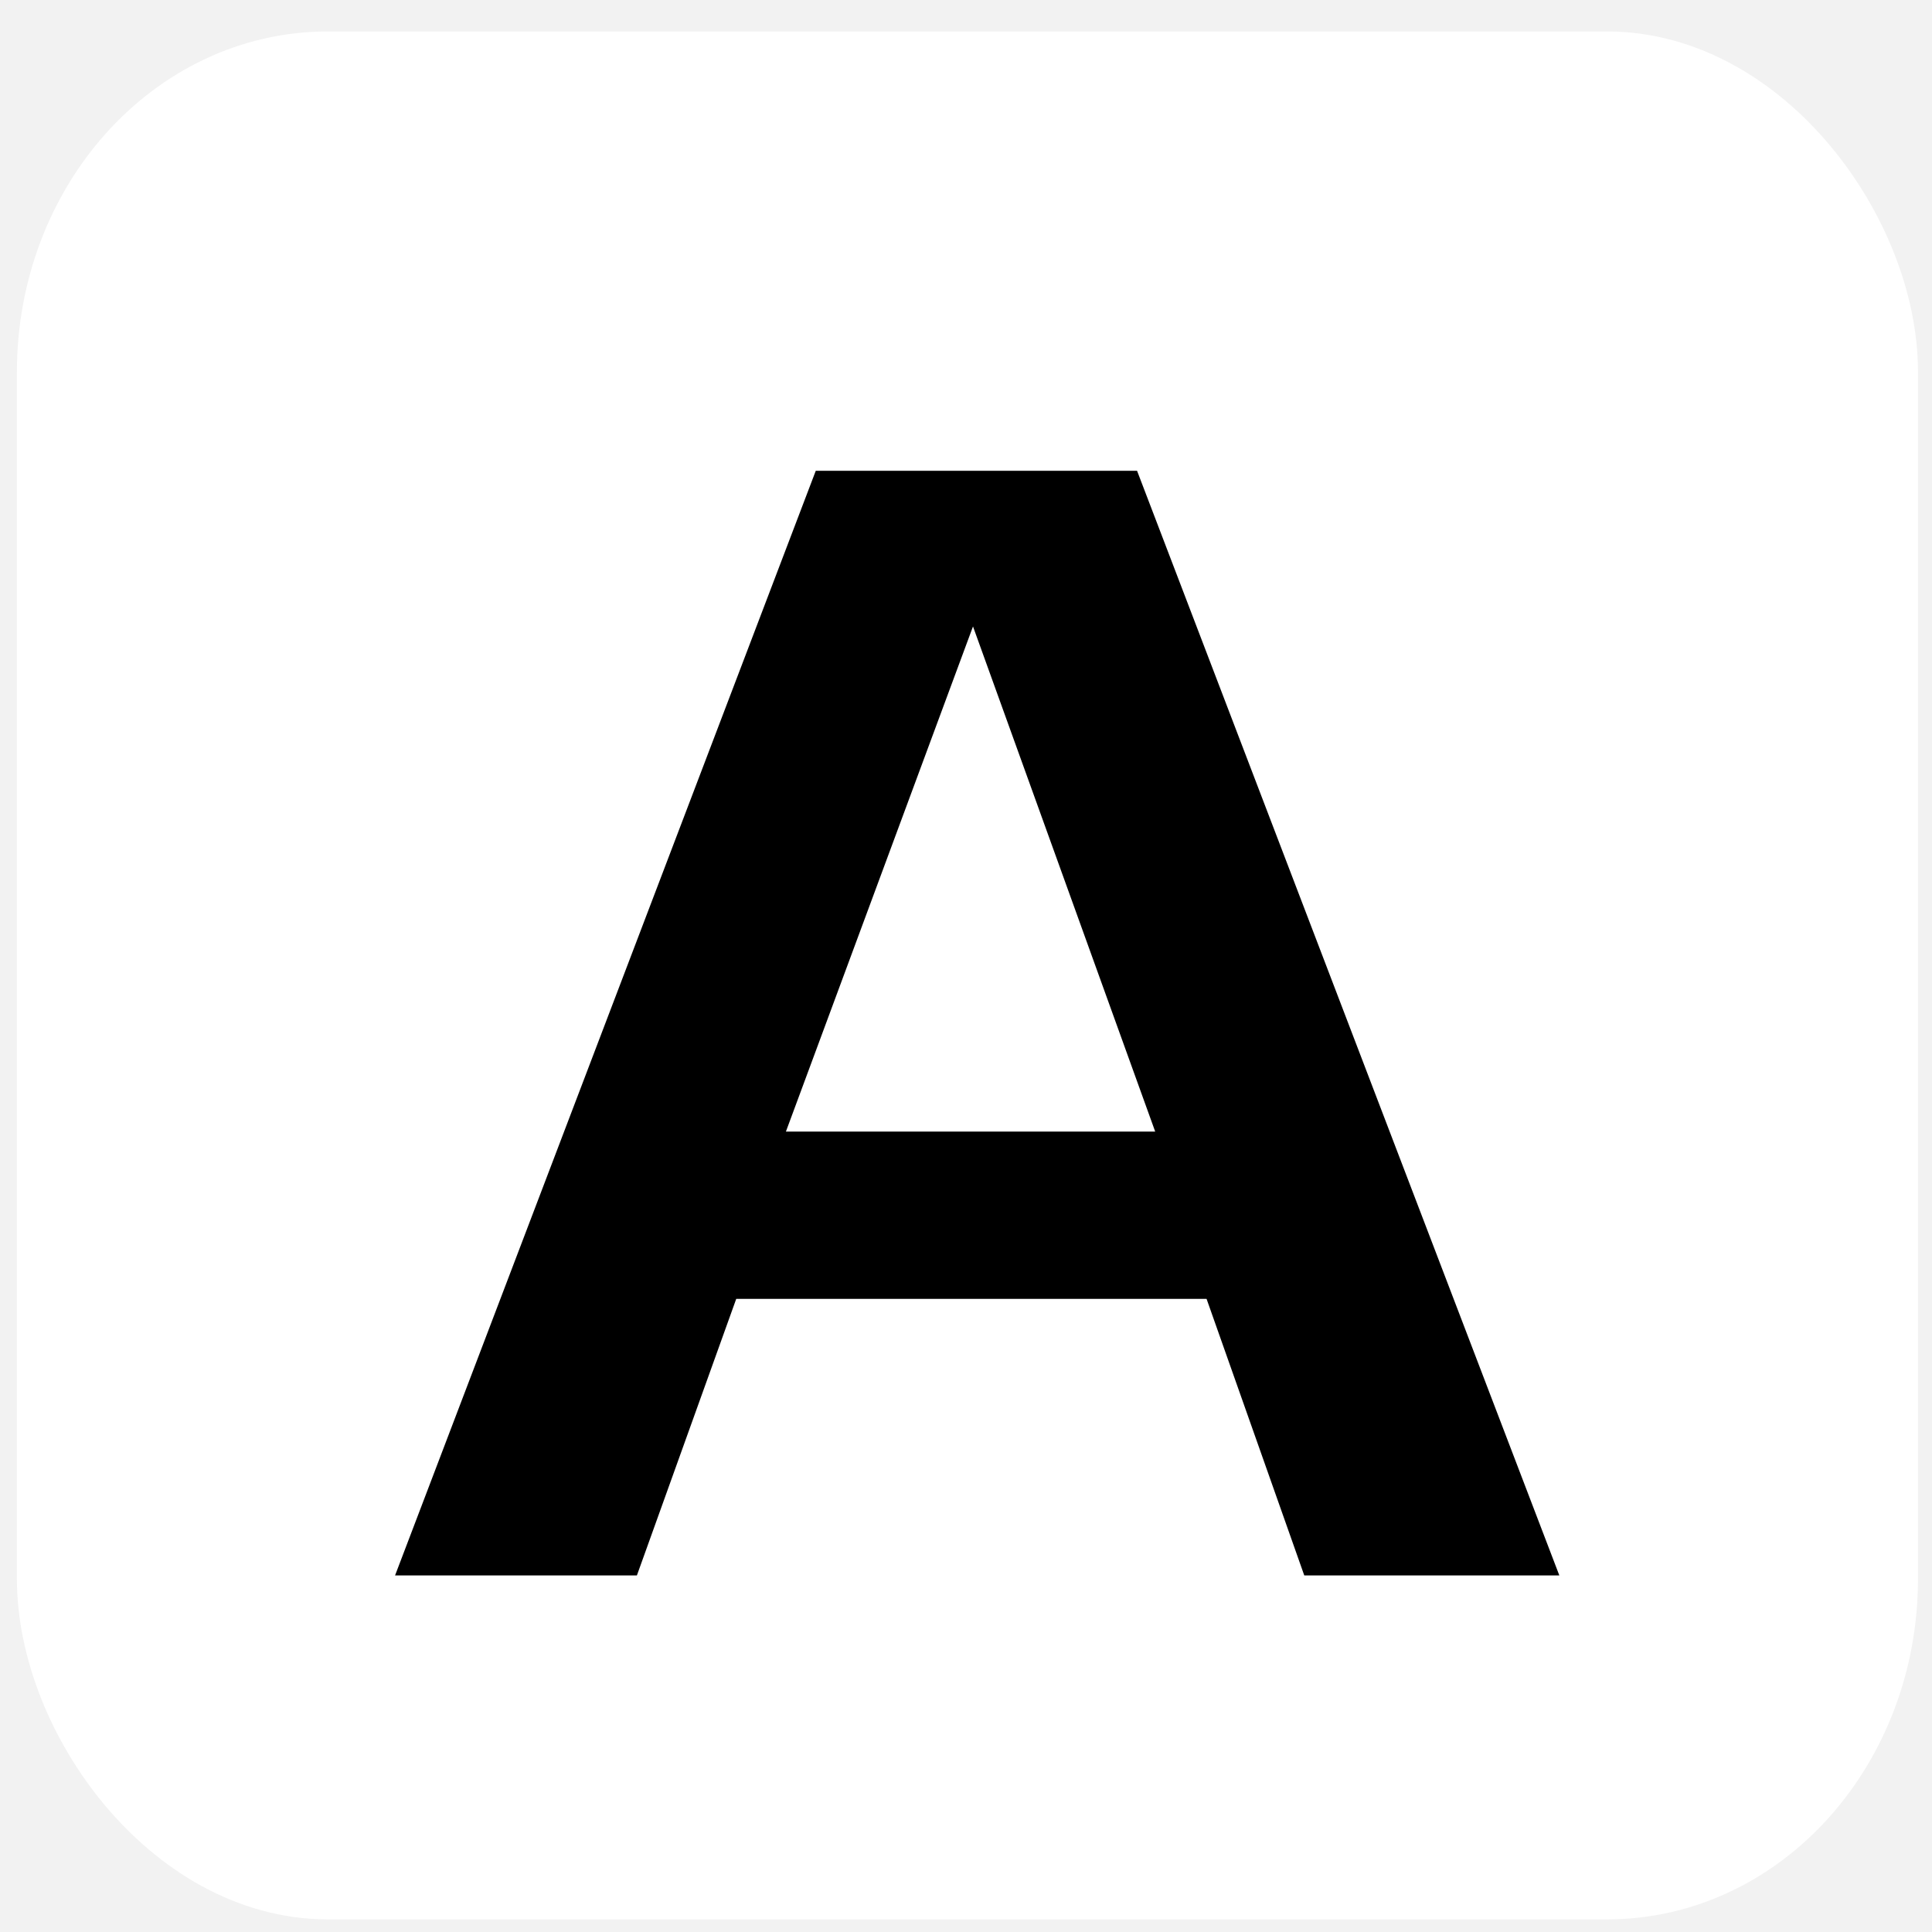 <?xml version="1.0" encoding="UTF-8" standalone="no"?>
<!-- Created with Inkscape (http://www.inkscape.org/) -->

<svg
   xmlns:dc="http://purl.org/dc/elements/1.1/"
   xmlns:cc="http://creativecommons.org/ns#"
   xmlns:rdf="http://www.w3.org/1999/02/22-rdf-syntax-ns#"
   xmlns:svg="http://www.w3.org/2000/svg"
   xmlns="http://www.w3.org/2000/svg"
   xmlns:sodipodi="http://sodipodi.sourceforge.net/DTD/sodipodi-0.dtd"
   xmlns:inkscape="http://www.inkscape.org/namespaces/inkscape"
   width="32"
   height="32"
   id="svg2"
   version="1.1"
   inkscape:version="0.91 r13725"
   sodipodi:docname="Aa.svg"
   sodipodi:version="0.32"
   inkscape:output_extension="org.inkscape.output.svg.inkscape"
   sodipodi:modified="true">
  <rect width="100%" height="100%" fill="#808080" stroke="none"/>
  <defs
     id="defs4" />
  <sodipodi:namedview
     id="base"
     pagecolor="#ffffff"
     bordercolor="#666666"
     borderopacity="1.0"
     inkscape:pageopacity="0.0"
     inkscape:pageshadow="2"
     inkscape:zoom="11.108541"
     inkscape:cx="14.695012"
     inkscape:cy="14.428352"
     inkscape:document-units="px"
     inkscape:current-layer="layer1"
     showgrid="false"
     inkscape:window-width="1160"
     inkscape:window-height="762"
     inkscape:window-x="2026"
     inkscape:window-y="129"
     inkscape:window-maximized="0"
     width="32px"
     showguides="true"
     inkscape:guide-bbox="true">
    <sodipodi:guide
       orientation="0,1"
       position="3.151,36.819"
       id="guide3842" />
    <sodipodi:guide
       orientation="1,0"
       position="16.024,22.415"
       id="guide2991" />
    <sodipodi:guide
       orientation="0,1"
       position="20.615,15.754"
       id="guide2993" />
  </sodipodi:namedview>
  <g
     inkscape:label="Ebene 1"
     inkscape:groupmode="layer"
     id="layer1"
     transform="translate(0,-1020.362)">
    <rect
       style="fill:#f2f2f2;fill-opacity:1;fill-rule:nonzero;stroke:#ffffff;stroke-width:2;stroke-miterlimit:4;stroke-dasharray:none;stroke-opacity:1"
       id="rect15313"
       width="40"
       height="37.207"
       x="-3.879"
       y="1018.061"
       rx="4.15"
       ry="4.642" />
    <rect
       style="fill:#ffffff;stroke:#ffffff;stroke-width:2;stroke-miterlimit:4;stroke-opacity:1;stroke-dasharray:none"
       id="rect3037"
       width="29.488"
       height="29.27"
       x="1.28"
       y="1021.883"
       ry="4.642"
       rx="4.15" />
    <g
       transform="matrix(1.172,0,0,0.854,-1.834,-2.997)"
       style="font-size:29.026px;font-style:normal;font-weight:normal;line-height:125%;letter-spacing:0px;word-spacing:0px;fill:#000000;fill-opacity:1;stroke:none;font-family:HAW Frutiger Next Regular;-inkscape-font-specification:HAW Frutiger Next Regular"
       id="text3838">
      <g
         transform="scale(0.854,1.172)"
         style="font-size:27.406px;line-height:125%;fill:#000000;font-family:HAW Frutiger Next Regular;-inkscape-font-specification:HAW Frutiger Next Regular"
         id="text2987">
        <path
           d="m 17.934,1032.818 -3.096,8.359 6.111,0 z m 5.482,15.704 -1.617,-4.577 -7.783,0 -1.644,4.577 -4.002,0 6.962,-18.28 5.317,0 6.988,18.28 z"
           id="path2992"
           style="font-weight:bold;fill:#000000;-inkscape-font-specification:'HAW Frutiger Next Regular, Bold'" />
      </g>
    </g>
  </g>
</svg>

